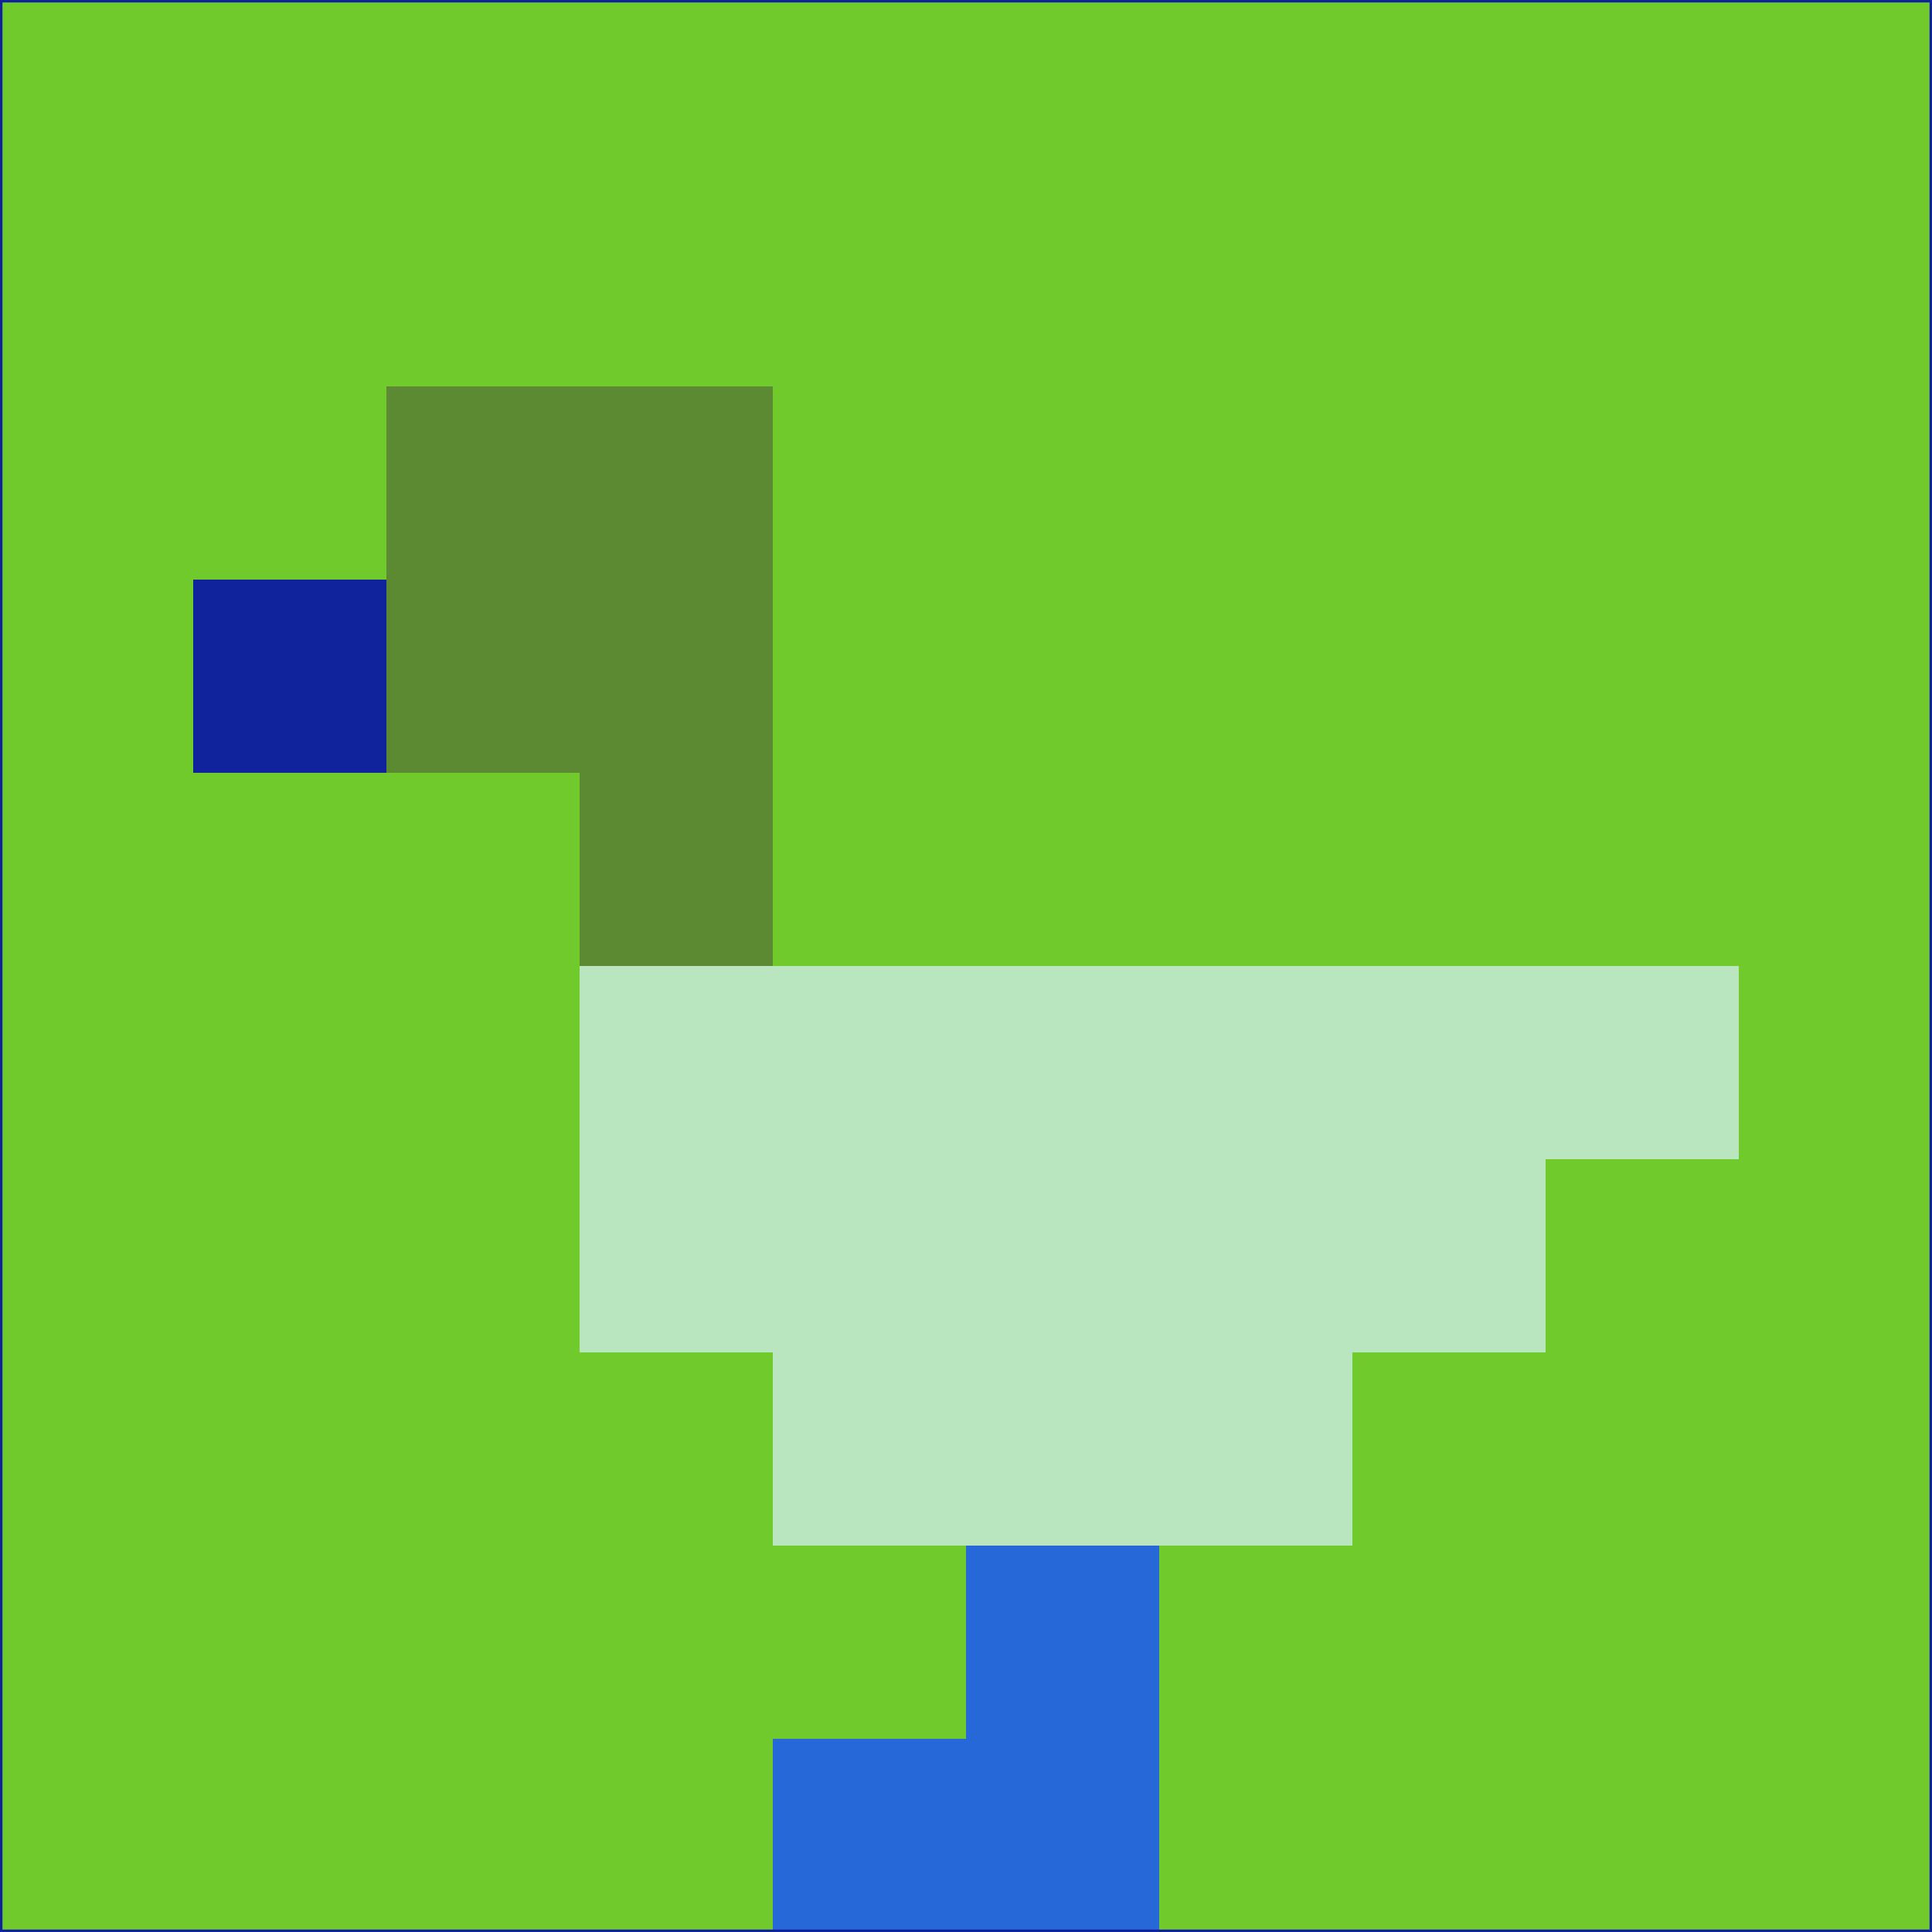 <svg xmlns="http://www.w3.org/2000/svg" version="1.1" width="785" height="785">
  <title>'goose-pfp-694263' by Dmitri Cherniak (Cyberpunk Edition)</title>
  <desc>
    seed=287589
    backgroundColor=#70ca2b
    padding=20
    innerPadding=0
    timeout=500
    dimension=1
    border=false
    Save=function(){return n.handleSave()}
    frame=12

    Rendered at 2024-09-15T22:37:00.717Z
    Generated in 1ms
    Modified for Cyberpunk theme with new color scheme
  </desc>
  <defs/>
  <rect width="100%" height="100%" fill="#70ca2b"/>
  <g>
    <g id="0-0">
      <rect x="0" y="0" height="785" width="785" fill="#70ca2b"/>
      <g>
        <!-- Neon blue -->
        <rect id="0-0-2-2-2-2" x="157" y="157" width="157" height="157" fill="#5b8a32"/>
        <rect id="0-0-3-2-1-4" x="235.5" y="157" width="78.5" height="314" fill="#5b8a32"/>
        <!-- Electric purple -->
        <rect id="0-0-4-5-5-1" x="314" y="392.5" width="392.5" height="78.5" fill="#b9e6be"/>
        <rect id="0-0-3-5-5-2" x="235.5" y="392.5" width="392.5" height="157" fill="#b9e6be"/>
        <rect id="0-0-4-5-3-3" x="314" y="392.5" width="235.5" height="235.5" fill="#b9e6be"/>
        <!-- Neon pink -->
        <rect id="0-0-1-3-1-1" x="78.5" y="235.5" width="78.5" height="78.5" fill="#11229d"/>
        <!-- Cyber yellow -->
        <rect id="0-0-5-8-1-2" x="392.5" y="628" width="78.5" height="157" fill="#2768d8"/>
        <rect id="0-0-4-9-2-1" x="314" y="706.5" width="157" height="78.5" fill="#2768d8"/>
      </g>
      <rect x="0" y="0" stroke="#11229d" stroke-width="2" height="785" width="785" fill="none"/>
    </g>
  </g>
  <script xmlns=""/>
</svg>